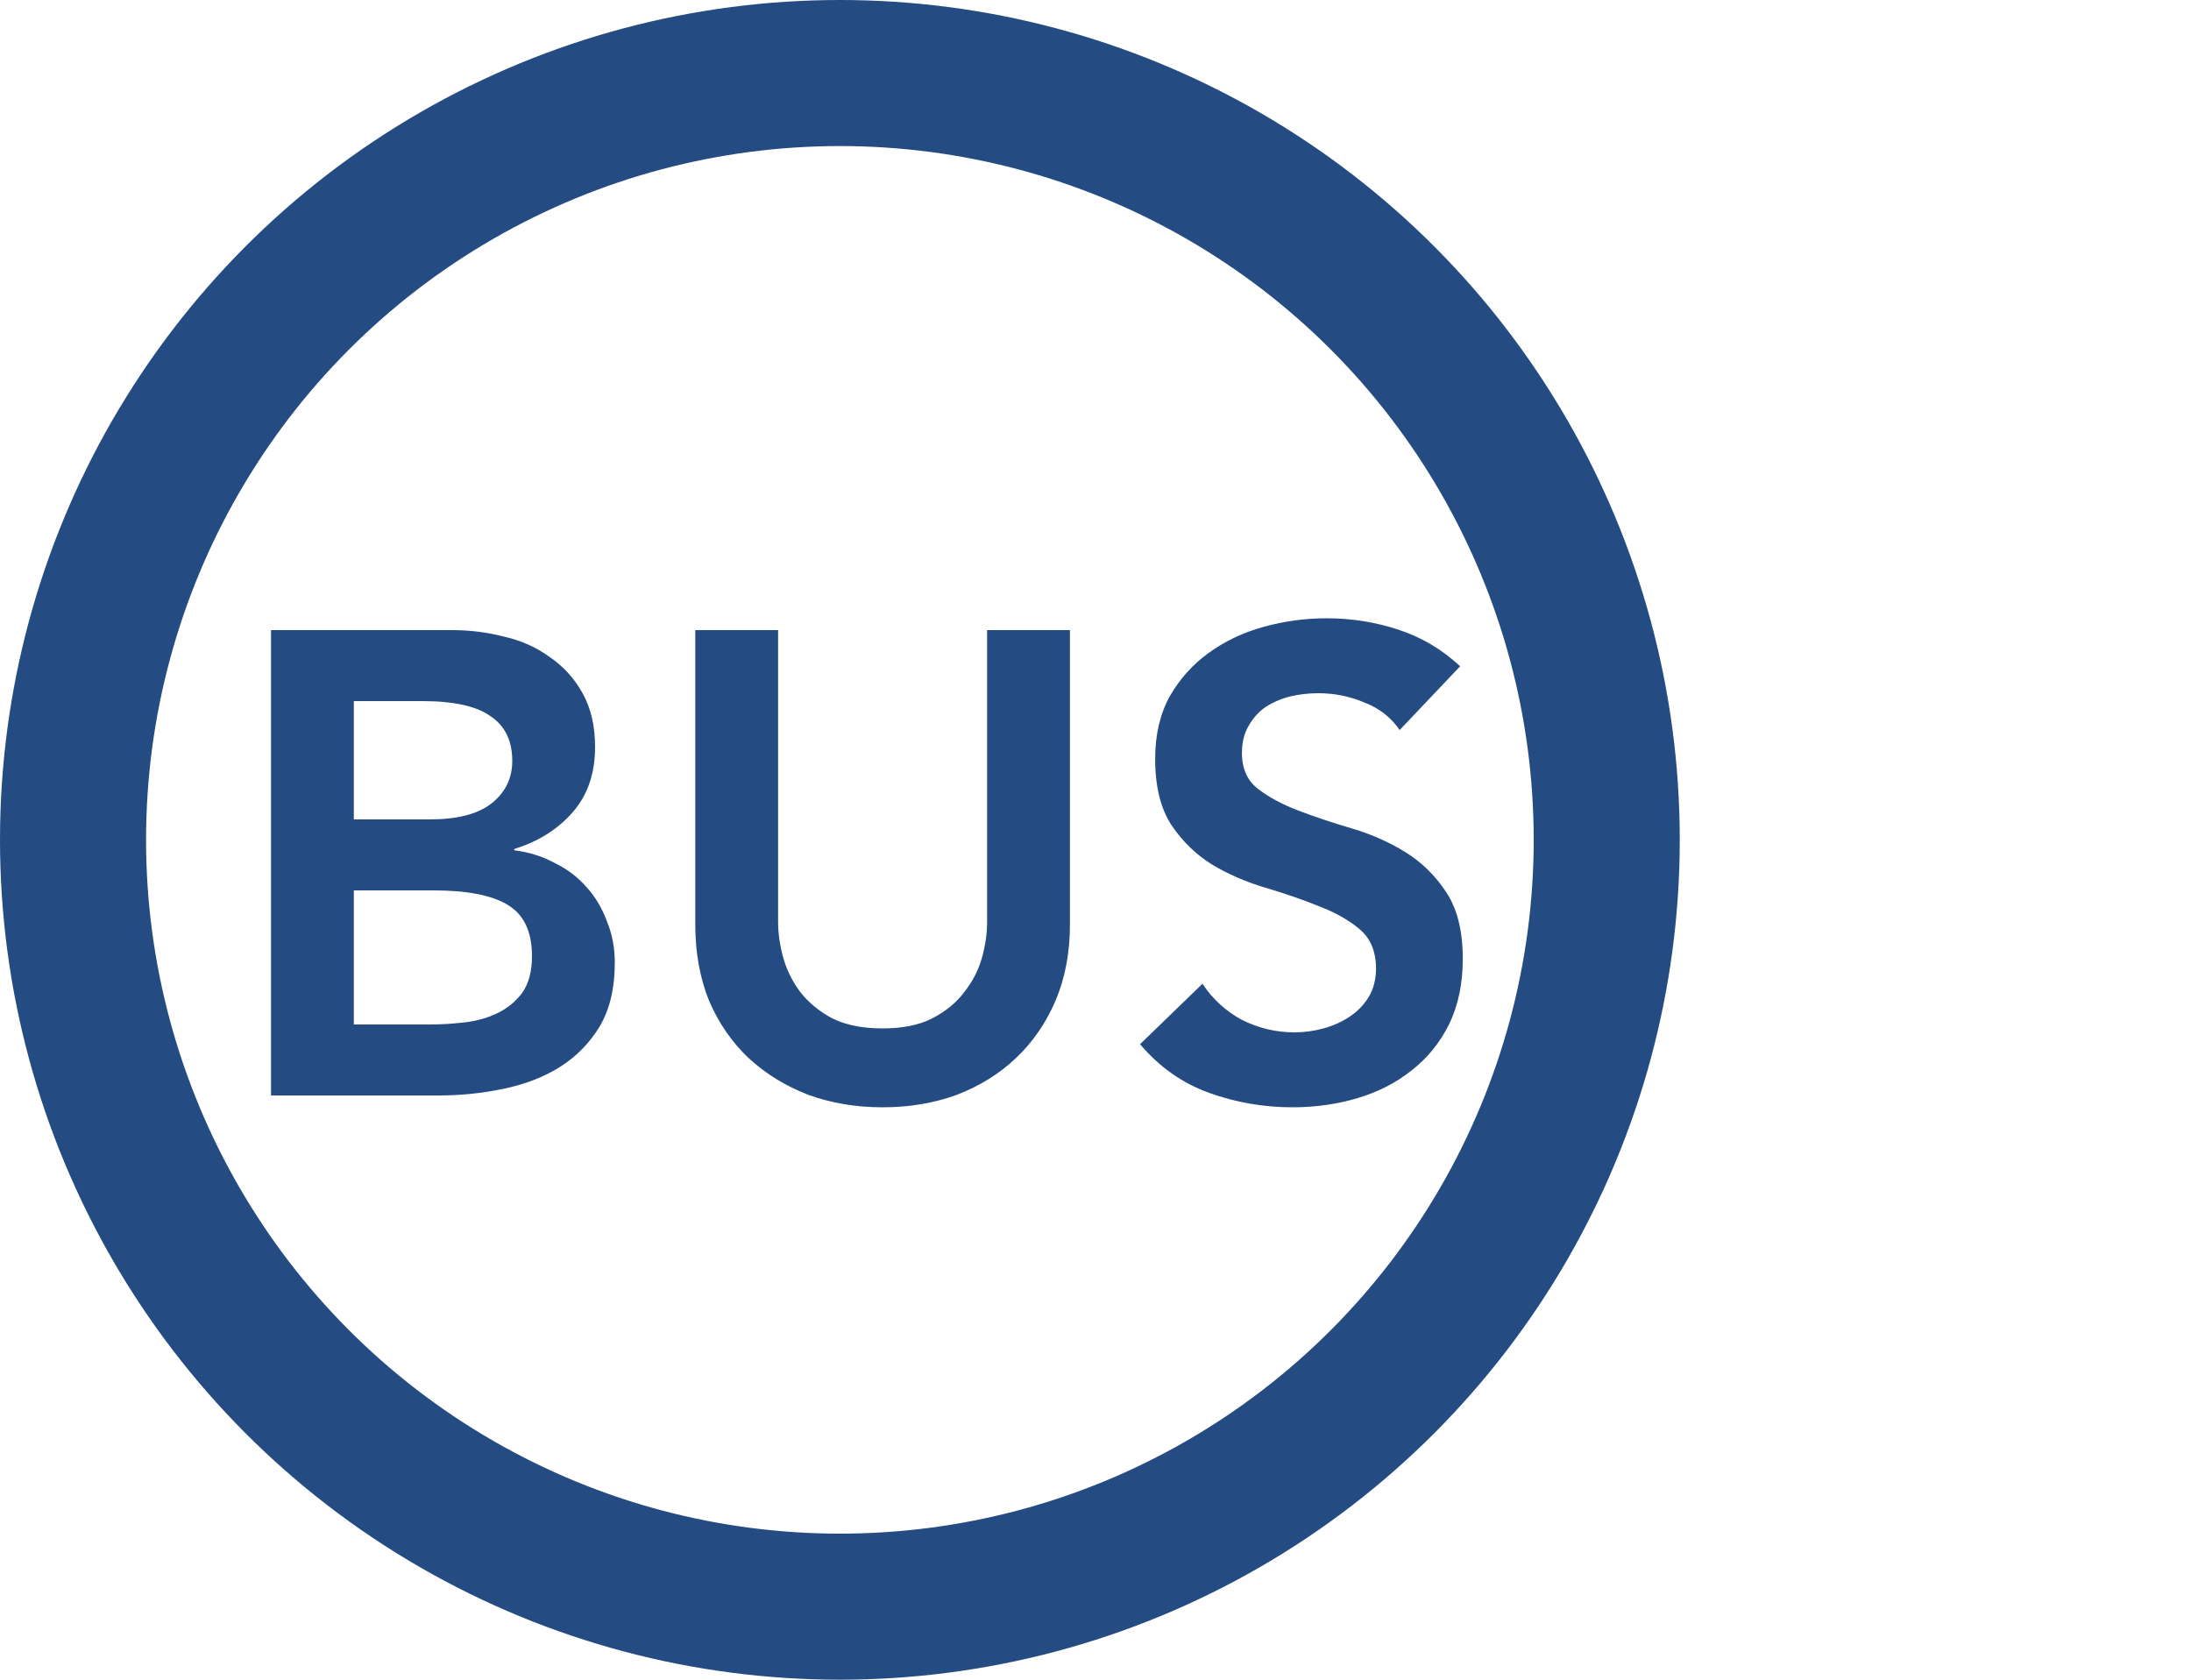 <svg width="30" height="23" viewBox="0 0 30 23" fill="none" xmlns="http://www.w3.org/2000/svg">
<circle cx="11.5" cy="11.5" r="10.5" stroke="#244C82" stroke-width="2"/>
<path d="M3.711 8.628H6.195C6.435 8.628 6.672 8.658 6.906 8.718C7.14 8.772 7.347 8.865 7.527 8.997C7.713 9.123 7.863 9.288 7.977 9.492C8.091 9.696 8.148 9.942 8.148 10.23C8.148 10.59 8.046 10.887 7.842 11.121C7.638 11.355 7.371 11.523 7.041 11.625V11.643C7.239 11.667 7.422 11.724 7.59 11.814C7.764 11.898 7.911 12.009 8.031 12.147C8.151 12.279 8.244 12.435 8.31 12.615C8.382 12.789 8.418 12.978 8.418 13.182C8.418 13.53 8.349 13.821 8.211 14.055C8.073 14.283 7.89 14.469 7.662 14.613C7.44 14.751 7.182 14.85 6.888 14.91C6.6 14.97 6.306 15 6.006 15H3.711V8.628ZM4.845 11.22H5.88C6.258 11.22 6.54 11.148 6.726 11.004C6.918 10.854 7.014 10.659 7.014 10.419C7.014 10.143 6.915 9.939 6.717 9.807C6.525 9.669 6.213 9.6 5.781 9.6H4.845V11.22ZM4.845 14.028H5.889C6.033 14.028 6.186 14.019 6.348 14.001C6.516 13.983 6.669 13.941 6.807 13.875C6.945 13.809 7.059 13.716 7.149 13.596C7.239 13.47 7.284 13.302 7.284 13.092C7.284 12.756 7.173 12.522 6.951 12.39C6.735 12.258 6.396 12.192 5.934 12.192H4.845V14.028ZM14.65 12.66C14.65 13.044 14.584 13.392 14.452 13.704C14.32 14.01 14.14 14.271 13.912 14.487C13.684 14.703 13.414 14.871 13.102 14.991C12.79 15.105 12.451 15.162 12.085 15.162C11.719 15.162 11.38 15.105 11.068 14.991C10.756 14.871 10.483 14.703 10.249 14.487C10.021 14.271 9.841 14.01 9.709 13.704C9.583 13.392 9.52 13.044 9.52 12.66V8.628H10.654V12.624C10.654 12.78 10.678 12.945 10.726 13.119C10.774 13.287 10.852 13.443 10.96 13.587C11.074 13.731 11.221 13.851 11.401 13.947C11.587 14.037 11.815 14.082 12.085 14.082C12.355 14.082 12.58 14.037 12.76 13.947C12.946 13.851 13.093 13.731 13.201 13.587C13.315 13.443 13.396 13.287 13.444 13.119C13.492 12.945 13.516 12.78 13.516 12.624V8.628H14.65V12.66ZM19.165 9.996C19.045 9.822 18.883 9.696 18.679 9.618C18.481 9.534 18.271 9.492 18.049 9.492C17.917 9.492 17.788 9.507 17.662 9.537C17.542 9.567 17.431 9.615 17.329 9.681C17.233 9.747 17.155 9.834 17.095 9.942C17.035 10.044 17.005 10.167 17.005 10.311C17.005 10.527 17.08 10.692 17.23 10.806C17.38 10.92 17.566 11.019 17.788 11.103C18.01 11.187 18.253 11.268 18.517 11.346C18.781 11.424 19.024 11.532 19.246 11.67C19.468 11.808 19.654 11.991 19.804 12.219C19.954 12.447 20.029 12.75 20.029 13.128C20.029 13.47 19.966 13.77 19.84 14.028C19.714 14.28 19.543 14.49 19.327 14.658C19.117 14.826 18.871 14.952 18.589 15.036C18.307 15.12 18.01 15.162 17.698 15.162C17.302 15.162 16.921 15.096 16.555 14.964C16.189 14.832 15.874 14.61 15.61 14.298L16.465 13.47C16.603 13.68 16.783 13.845 17.005 13.965C17.233 14.079 17.473 14.136 17.725 14.136C17.857 14.136 17.989 14.118 18.121 14.082C18.253 14.046 18.373 13.992 18.481 13.92C18.589 13.848 18.676 13.758 18.742 13.65C18.808 13.536 18.841 13.407 18.841 13.263C18.841 13.029 18.766 12.849 18.616 12.723C18.466 12.597 18.28 12.492 18.058 12.408C17.836 12.318 17.593 12.234 17.329 12.156C17.065 12.078 16.822 11.973 16.6 11.841C16.378 11.703 16.192 11.523 16.042 11.301C15.892 11.073 15.817 10.77 15.817 10.392C15.817 10.062 15.883 9.777 16.015 9.537C16.153 9.297 16.33 9.099 16.546 8.943C16.768 8.781 17.02 8.661 17.302 8.583C17.584 8.505 17.872 8.466 18.166 8.466C18.502 8.466 18.826 8.517 19.138 8.619C19.456 8.721 19.741 8.889 19.993 9.123L19.165 9.996Z" fill="#244C82"/>
</svg>
